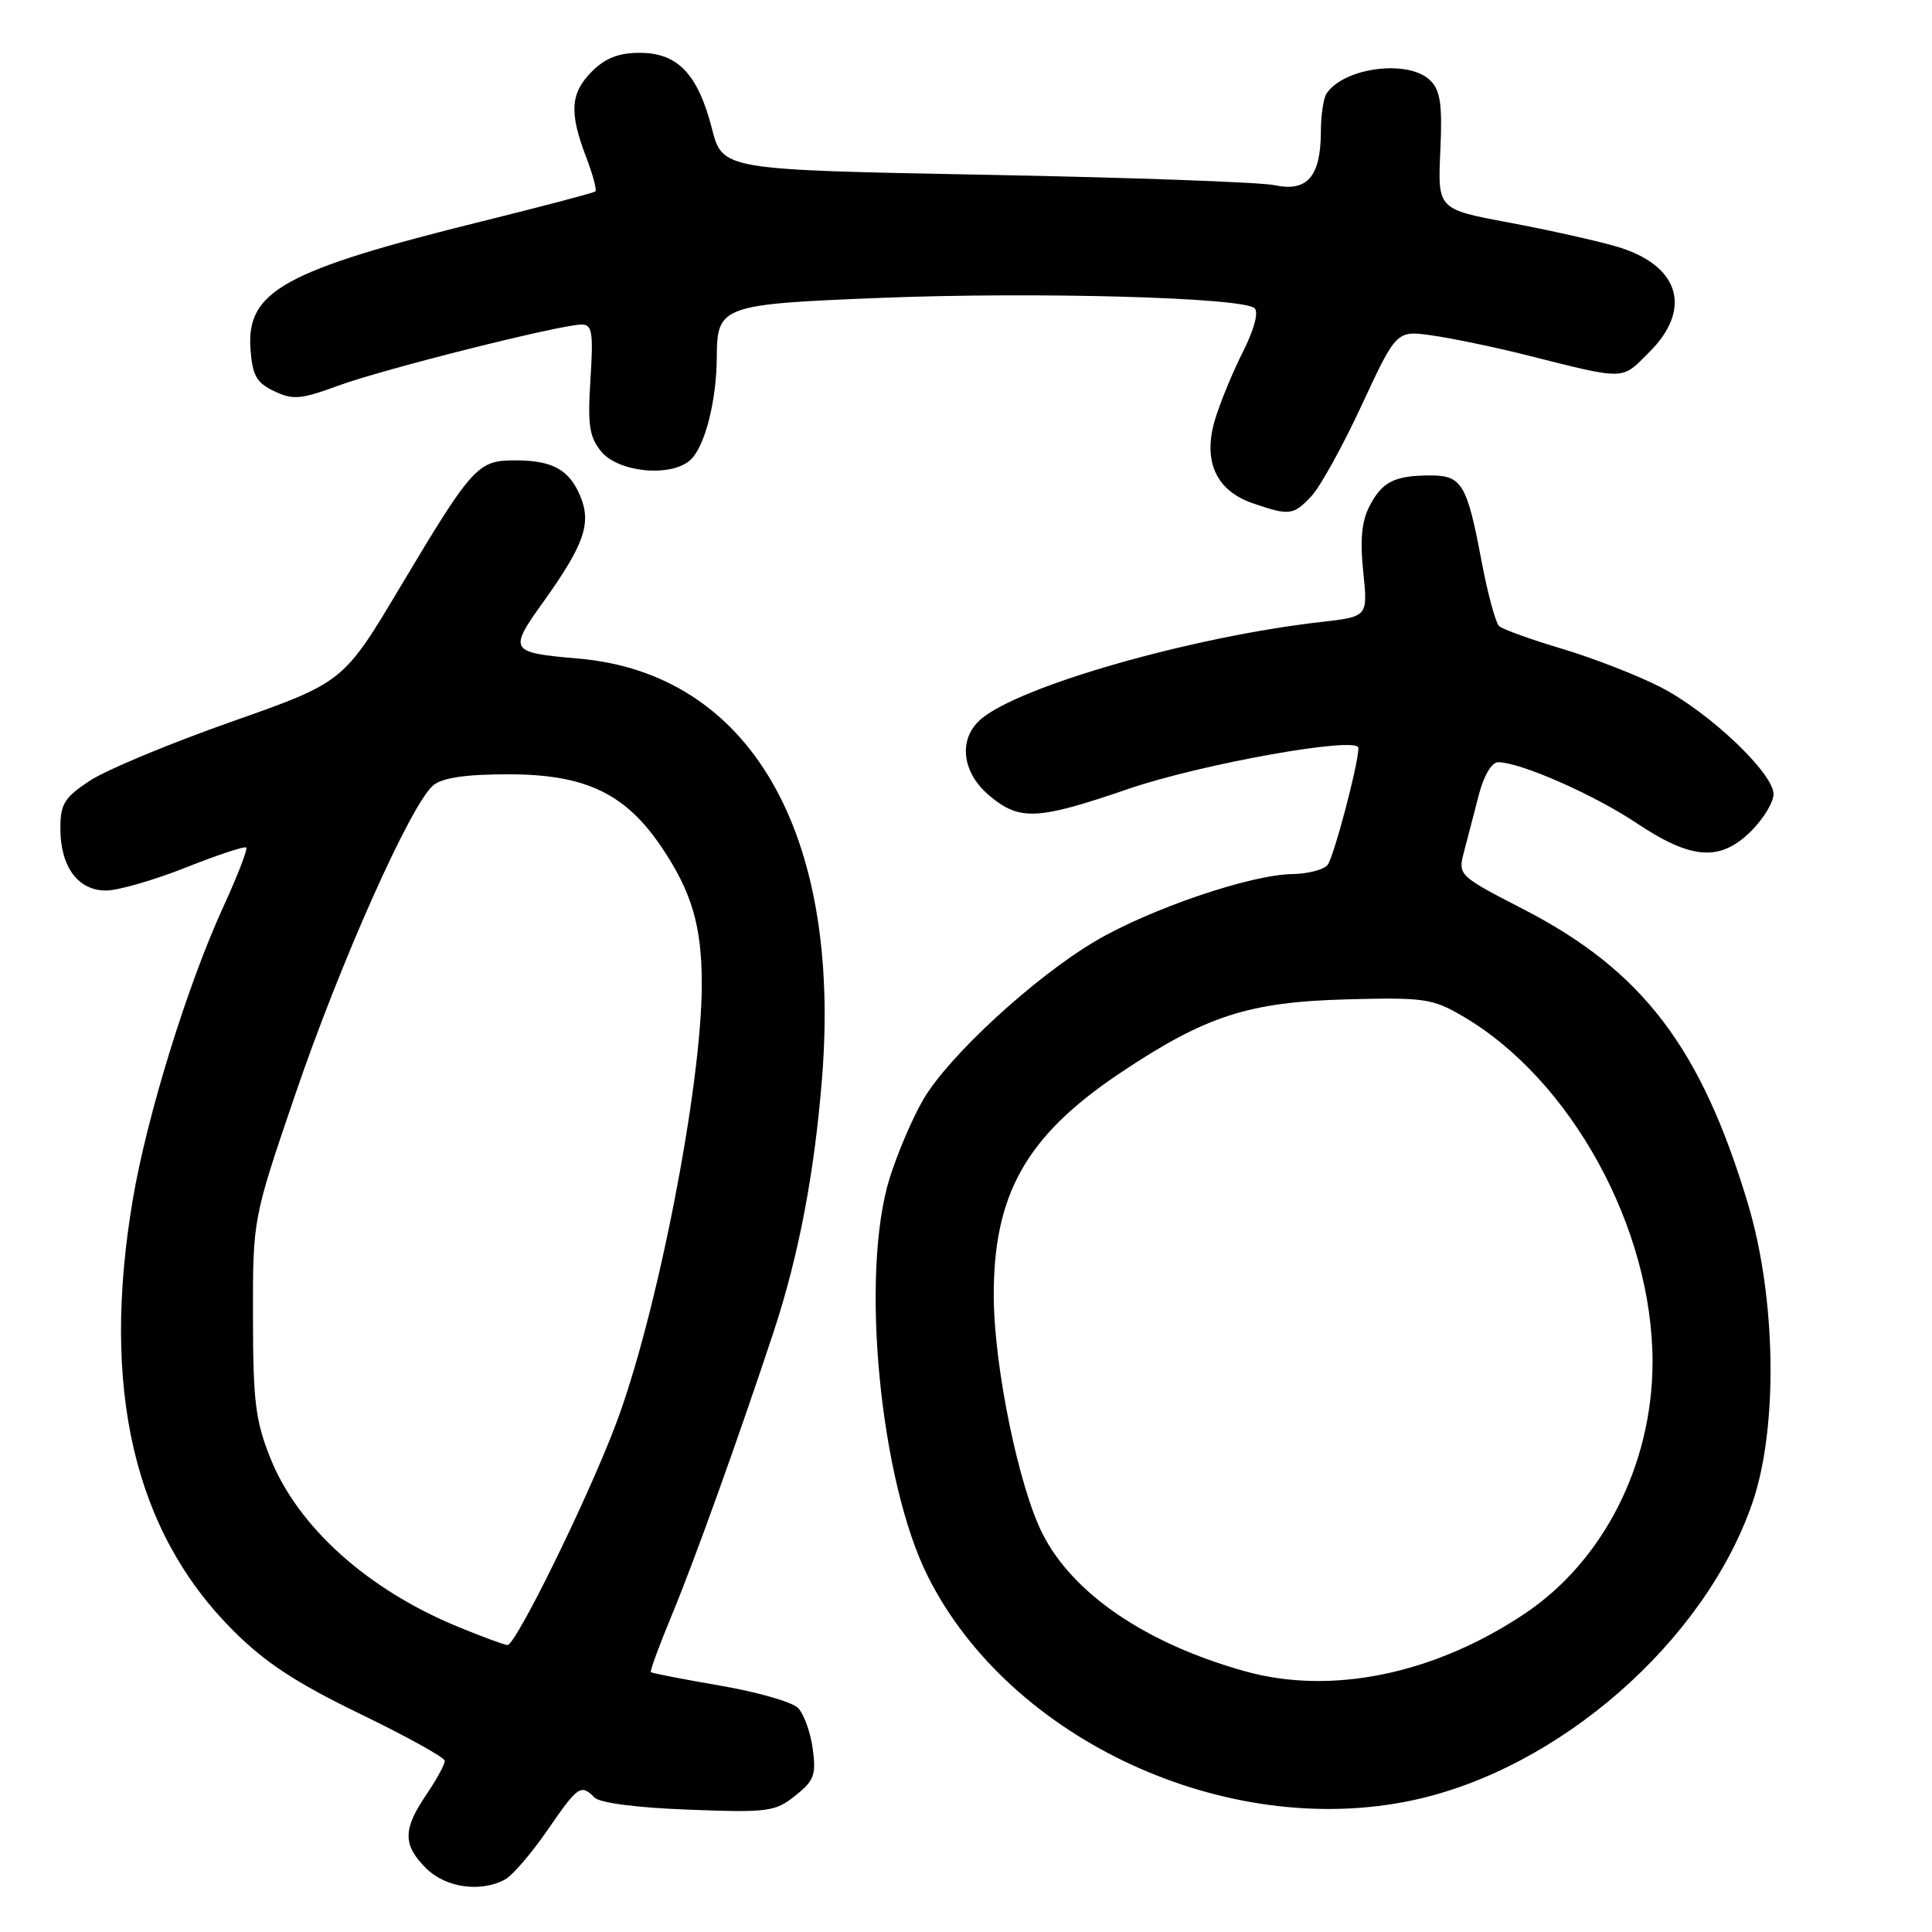 <?xml version="1.0" encoding="UTF-8" standalone="no"?>
<!DOCTYPE svg PUBLIC "-//W3C//DTD SVG 1.1//EN" "http://www.w3.org/Graphics/SVG/1.1/DTD/svg11.dtd" >
<svg xmlns="http://www.w3.org/2000/svg" xmlns:xlink="http://www.w3.org/1999/xlink" version="1.1" viewBox="0 0 256 256">
 <g >
 <path fill="currentColor"
d=" M 66.91 249.05 C 67.89 248.52 70.41 245.60 72.51 242.55 C 76.60 236.61 76.96 236.36 78.79 238.19 C 79.50 238.90 84.43 239.54 91.24 239.79 C 101.77 240.19 102.69 240.07 105.36 237.95 C 107.88 235.95 108.16 235.20 107.69 231.70 C 107.39 229.52 106.51 227.08 105.73 226.30 C 104.95 225.52 100.30 224.19 95.40 223.35 C 90.51 222.51 86.38 221.70 86.24 221.57 C 86.10 221.43 87.37 217.98 89.06 213.91 C 92.06 206.67 97.86 190.53 102.50 176.50 C 105.81 166.48 107.91 155.54 108.92 142.92 C 111.54 110.27 99.32 89.21 76.61 87.26 C 67.51 86.48 67.35 86.23 71.97 79.79 C 77.39 72.21 78.39 69.37 76.91 65.78 C 75.43 62.22 73.22 61.00 68.22 61.00 C 63.29 61.00 62.58 61.79 53.05 77.75 C 45.50 90.41 45.50 90.41 30.65 95.64 C 22.48 98.52 14.04 102.03 11.90 103.45 C 8.51 105.69 8.00 106.53 8.00 109.79 C 8.00 114.83 10.33 118.00 14.03 118.00 C 15.64 118.00 20.39 116.63 24.60 114.96 C 28.81 113.29 32.43 112.09 32.63 112.30 C 32.84 112.51 31.49 116.02 29.62 120.09 C 24.84 130.50 19.48 147.82 17.60 158.93 C 13.35 183.98 17.75 202.91 30.86 216.02 C 35.15 220.31 39.17 222.95 47.68 227.08 C 53.83 230.06 58.89 232.86 58.93 233.30 C 58.97 233.74 57.88 235.76 56.50 237.79 C 53.36 242.40 53.36 244.45 56.45 247.55 C 59.04 250.13 63.65 250.79 66.91 249.05 Z  M 187.12 238.56 C 206.52 234.45 225.84 217.57 232.19 199.17 C 235.62 189.25 235.37 172.03 231.61 159.50 C 225.41 138.83 217.65 128.64 201.96 120.53 C 193.16 115.99 193.16 115.99 194.02 112.75 C 194.49 110.96 195.37 107.59 195.97 105.25 C 196.62 102.76 197.67 101.00 198.50 101.00 C 201.45 101.00 211.19 105.28 216.86 109.07 C 224.18 113.95 227.95 114.20 232.08 110.08 C 233.68 108.47 235.00 106.29 235.00 105.23 C 235.00 102.43 226.39 94.29 219.96 91.01 C 216.92 89.46 211.07 87.19 206.96 85.96 C 202.86 84.74 199.12 83.39 198.65 82.97 C 198.18 82.54 197.13 78.68 196.32 74.39 C 194.39 64.14 193.71 63.00 189.55 63.00 C 184.79 63.00 183.14 63.83 181.47 67.06 C 180.43 69.07 180.19 71.54 180.64 75.79 C 181.25 81.71 181.25 81.71 175.10 82.41 C 158.05 84.34 135.12 90.88 129.98 95.29 C 126.94 97.89 127.42 102.34 131.08 105.41 C 135.10 108.79 137.44 108.68 149.47 104.55 C 159.15 101.22 180.00 97.50 180.00 99.10 C 180.00 101.23 176.72 113.63 175.90 114.62 C 175.38 115.25 173.27 115.79 171.23 115.82 C 165.68 115.90 152.36 120.44 145.11 124.72 C 137.04 129.50 125.73 139.90 122.36 145.66 C 120.93 148.08 118.92 152.80 117.88 156.12 C 113.94 168.81 116.59 196.30 122.99 208.97 C 133.89 230.57 162.51 243.78 187.12 238.56 Z  M 173.77 65.74 C 174.94 64.50 177.95 59.05 180.46 53.63 C 185.04 43.78 185.04 43.78 189.77 44.45 C 192.37 44.82 197.88 45.96 202.00 46.99 C 215.64 50.41 214.77 50.43 218.56 46.64 C 224.32 40.88 222.52 35.11 214.21 32.67 C 211.62 31.91 205.22 30.48 200.00 29.50 C 190.50 27.73 190.50 27.73 190.85 20.03 C 191.13 13.86 190.87 12.01 189.53 10.67 C 186.69 7.83 178.10 8.91 175.77 12.40 C 175.36 13.00 175.02 15.33 175.02 17.56 C 174.99 23.40 173.19 25.46 168.91 24.54 C 167.04 24.14 149.80 23.52 130.61 23.16 C 95.73 22.50 95.73 22.50 94.33 17.02 C 92.48 9.82 89.80 7.00 84.78 7.00 C 82.00 7.00 80.22 7.69 78.45 9.45 C 75.58 12.33 75.40 14.85 77.64 20.74 C 78.55 23.11 79.11 25.19 78.89 25.37 C 78.68 25.55 71.89 27.34 63.82 29.34 C 37.62 35.83 32.64 38.58 33.19 46.25 C 33.45 49.77 33.98 50.71 36.33 51.83 C 38.82 53.02 39.84 52.93 44.83 51.10 C 50.82 48.90 74.31 43.00 77.07 43.00 C 78.47 43.00 78.63 44.03 78.24 50.25 C 77.85 56.29 78.08 57.88 79.64 59.80 C 81.95 62.65 89.14 63.29 91.58 60.85 C 93.46 58.97 94.94 53.06 94.98 47.32 C 95.01 40.52 95.58 40.31 116.71 39.47 C 137.35 38.65 164.81 39.41 166.25 40.85 C 166.79 41.39 166.17 43.70 164.69 46.63 C 163.33 49.31 161.67 53.35 160.99 55.62 C 159.35 61.10 161.13 65.02 166.01 66.69 C 170.87 68.36 171.38 68.29 173.77 65.74 Z  M 60.67 215.55 C 48.73 210.64 39.48 202.34 35.84 193.24 C 33.85 188.29 33.53 185.71 33.52 174.50 C 33.50 161.50 33.50 161.50 39.13 145.00 C 45.12 127.43 54.49 106.45 57.42 104.05 C 58.64 103.05 61.70 102.60 67.37 102.60 C 77.59 102.60 82.90 105.14 87.72 112.34 C 91.67 118.23 92.99 122.72 92.99 130.37 C 93.01 143.89 86.99 174.60 81.53 188.91 C 77.70 198.97 68.33 218.01 67.24 217.98 C 66.83 217.96 63.88 216.87 60.67 215.55 Z  M 165.00 221.46 C 151.89 217.81 142.16 211.20 138.12 203.19 C 135.01 197.04 131.75 181.25 131.68 172.00 C 131.58 158.28 135.94 150.53 148.44 142.17 C 159.74 134.61 165.44 132.76 178.50 132.42 C 188.71 132.15 189.81 132.31 193.80 134.64 C 208.16 143.01 218.99 162.74 218.97 180.50 C 218.95 194.08 212.45 206.87 202.00 213.84 C 190.03 221.84 176.41 224.64 165.00 221.46 Z "/>
</g>
</svg>